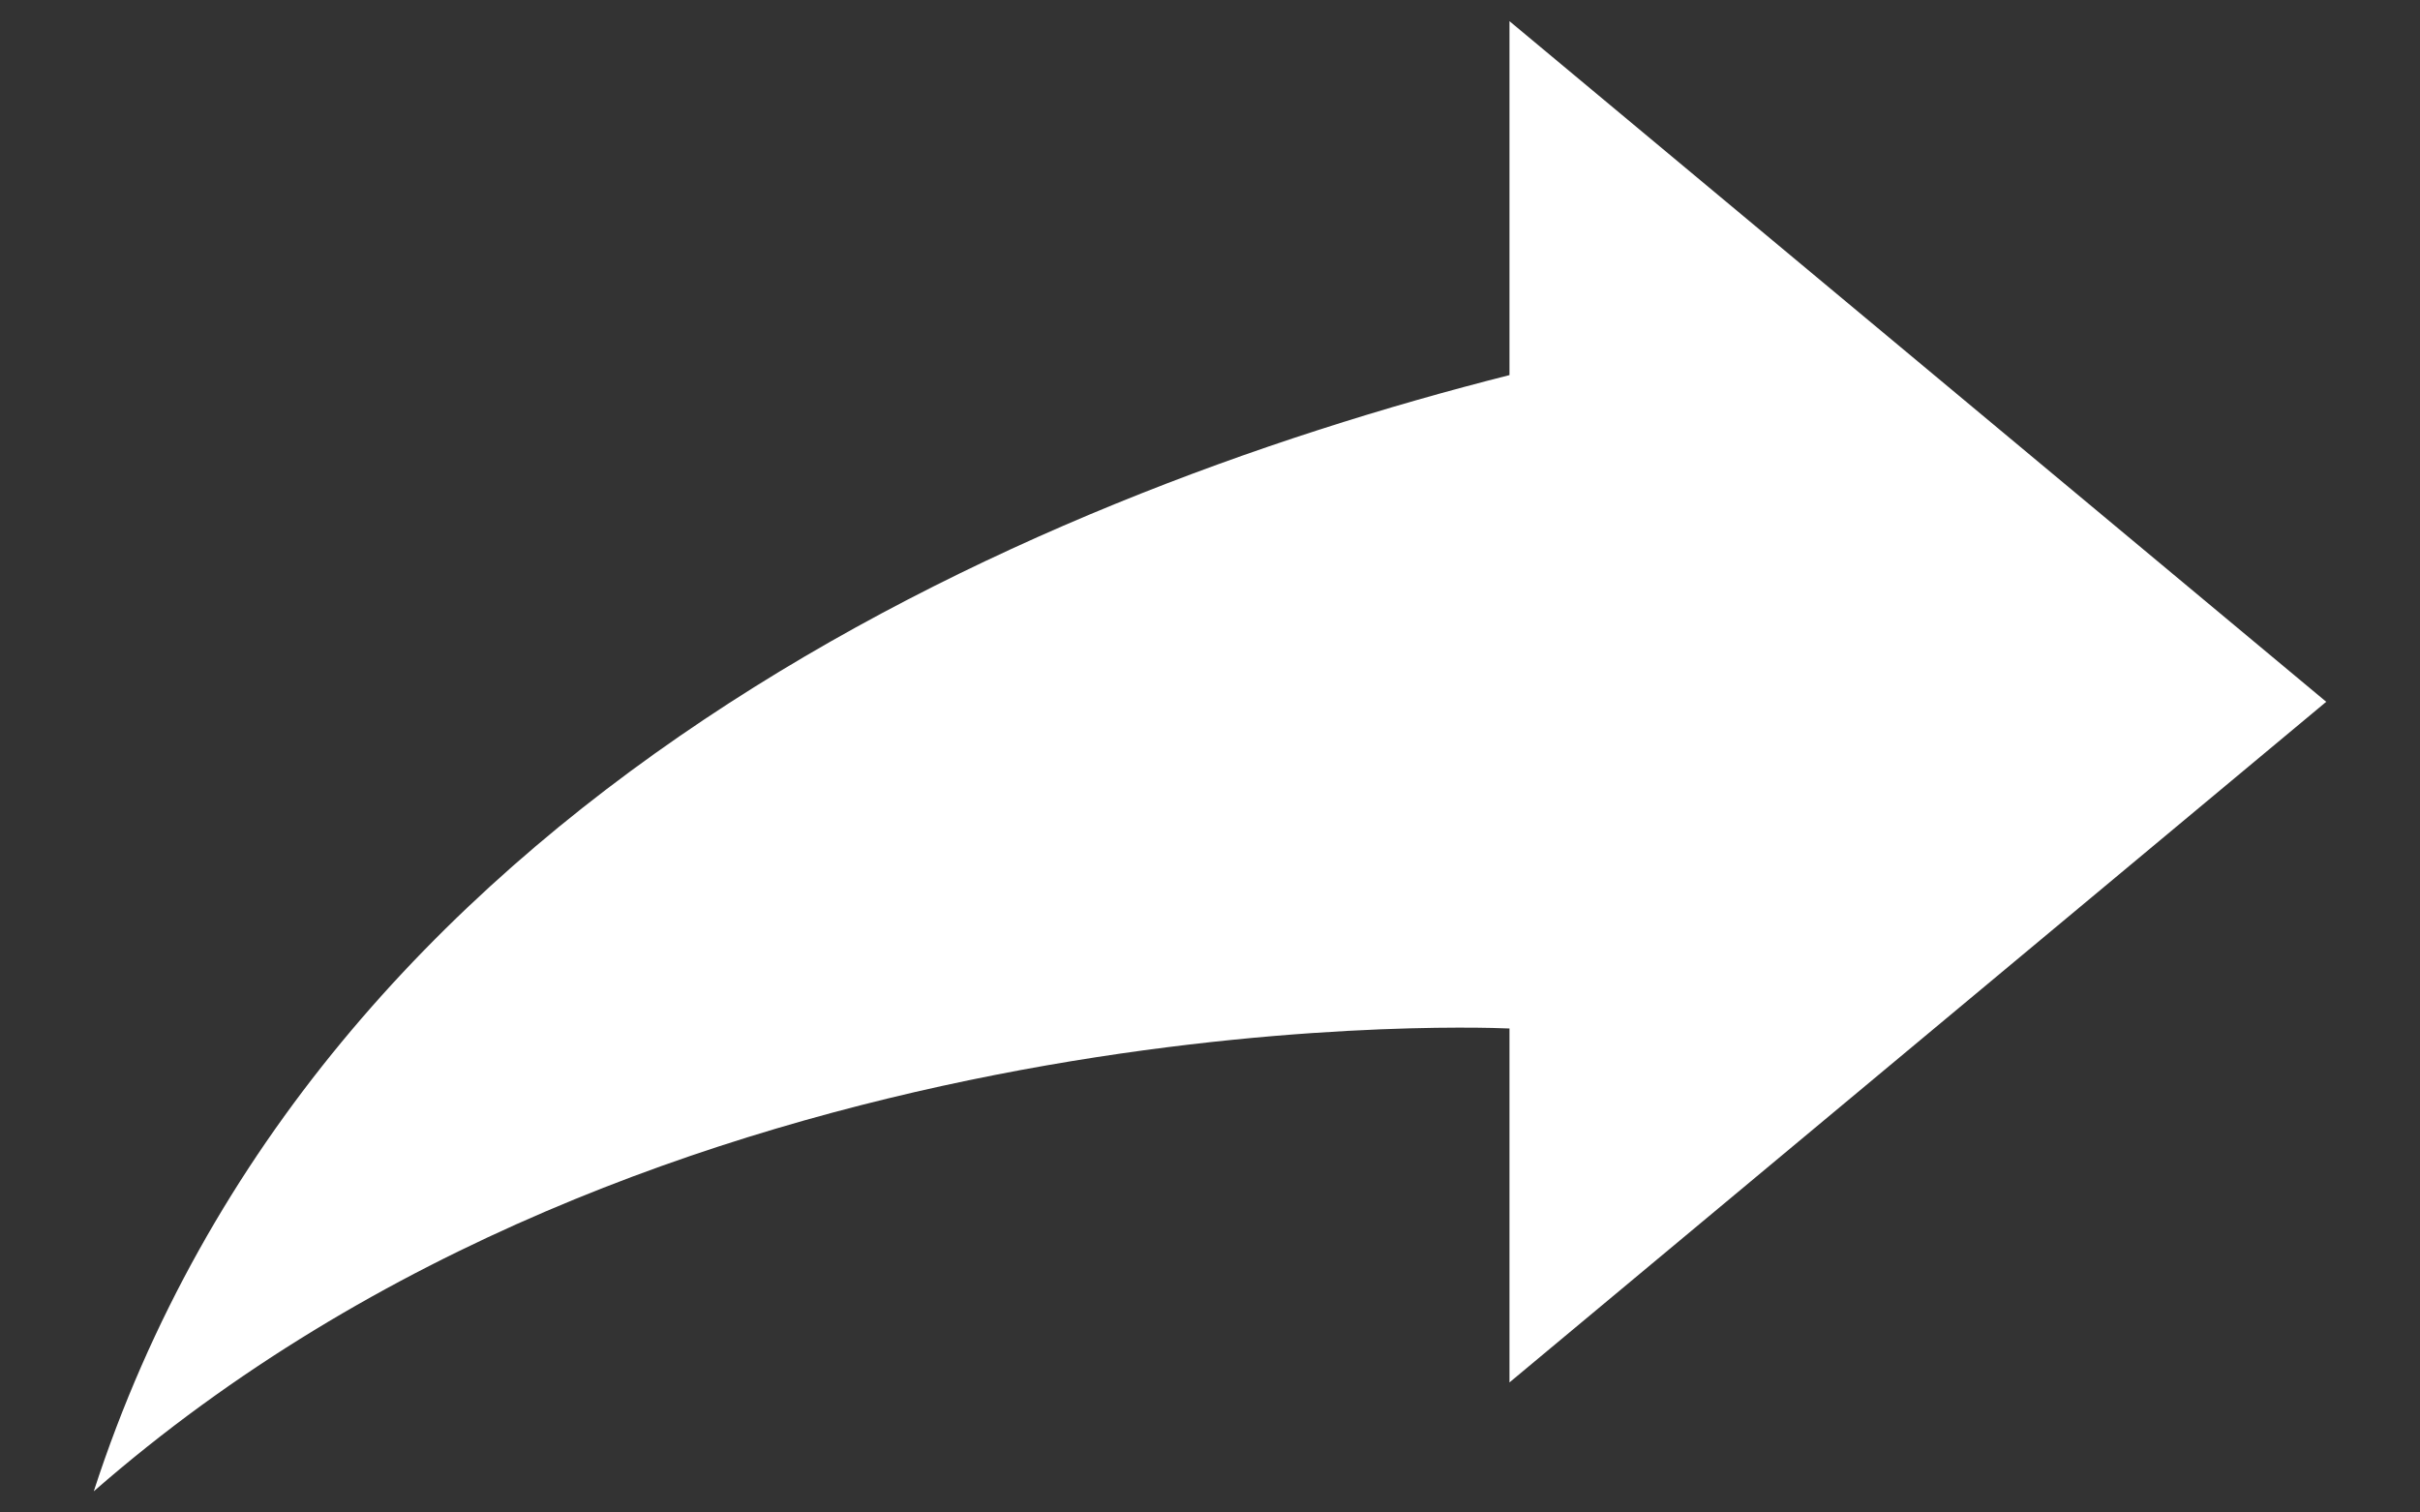<svg width="16" height="10" viewBox="0 0 16 10" fill="none" xmlns="http://www.w3.org/2000/svg">
<rect x="0" y="0" width="16" height="10" fill="#333333" stroke="none"/>
<path d="M9.98 0.14L15.38 4.64L9.98 9.14V6.8C9.673 6.786 4.332 6.614 0.62 9.86C2.106 5.283 6.771 3.292 9.98 2.48V0.14Z" fill="white"/>
</svg>
